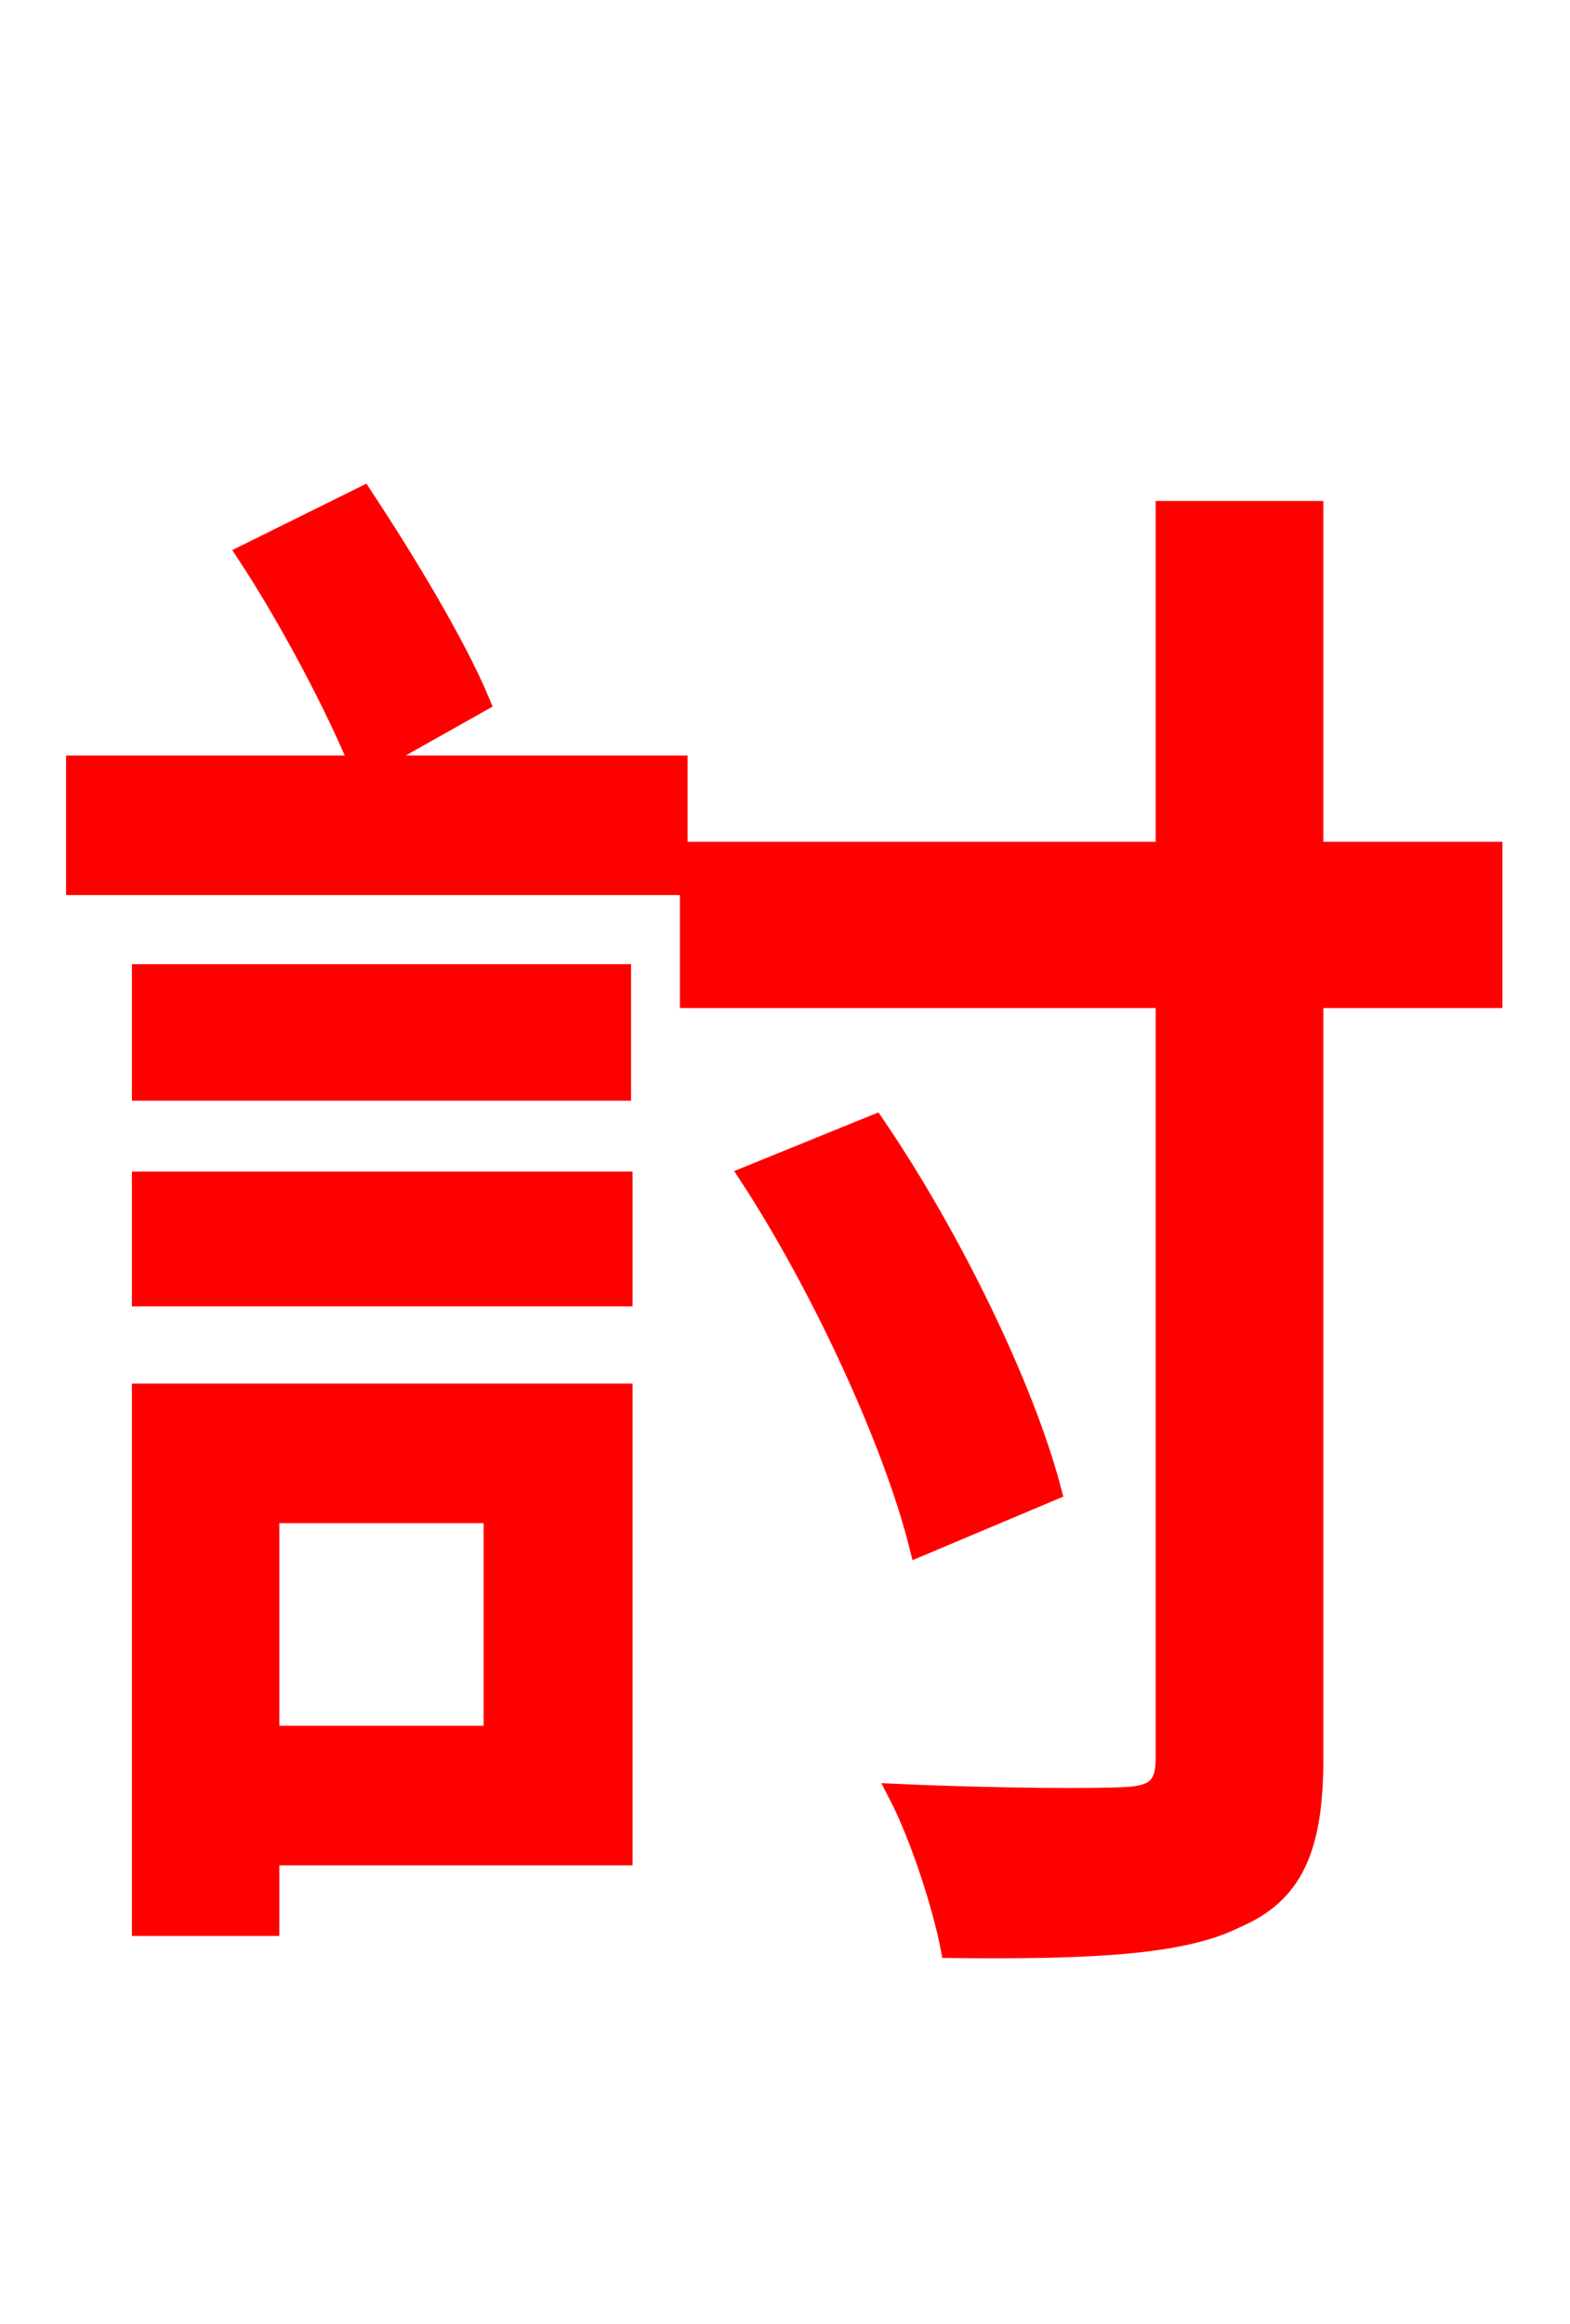 <svg xmlns="http://www.w3.org/2000/svg" xmlns:xlink="http://www.w3.org/1999/xlink" width="72" height="106.56"><path fill="red" stroke="red" d="M22.68 69.34L22.68 79.63L12.31 79.63L12.31 69.34ZM28.51 63.94L6.55 63.94L6.55 88.27L12.31 88.27L12.31 85.03L28.51 85.03ZM6.55 59.40L28.51 59.40L28.51 54.22L6.55 54.22ZM6.55 44.71L6.55 49.97L28.44 49.97L28.44 44.71ZM21.96 32.18C20.88 29.59 18.58 25.78 16.63 22.82L11.38 25.42C13.32 28.37 15.48 32.47 16.56 35.14L3.53 35.14L3.53 40.54L31.03 40.54L31.03 35.14L16.70 35.14ZM68.40 39.10L60.19 39.10L60.19 23.47L53.50 23.47L53.50 39.10L31.68 39.10L31.68 45.72L53.50 45.72L53.50 80.64C53.50 82.01 52.92 82.37 51.62 82.44C50.33 82.51 45.94 82.51 41.26 82.30C42.26 84.24 43.27 87.41 43.63 89.28C50.04 89.35 54.22 89.14 56.66 87.91C59.18 86.83 60.19 84.89 60.19 80.64L60.19 45.72L68.40 45.72ZM48.17 68.33C46.94 63.65 43.63 56.81 40.10 51.62L34.42 53.93C37.80 59.11 41.04 66.24 42.19 70.85Z"/></svg>
